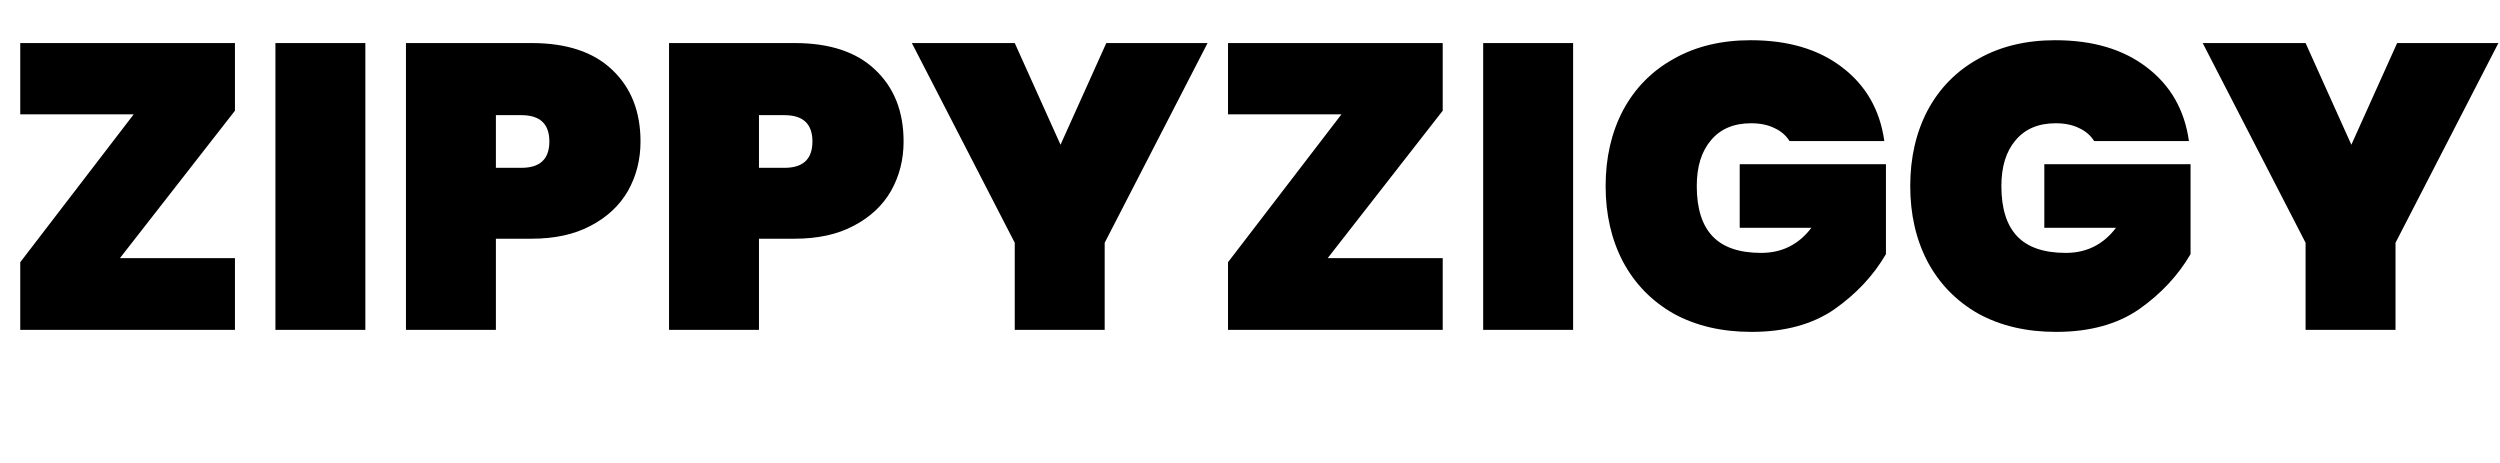 <svg width="864" height="160" viewBox="0 0 864 160" fill="none" xmlns="http://www.w3.org/2000/svg">
<path d="M41.44 89.22H81.2V114H7V90.62L46.2 39.52H7V14.88H81.2V38.26L41.44 89.22ZM126.264 14.88V114H95.184V14.88H126.264ZM221.361 48.9C221.361 55.153 219.914 60.847 217.021 65.98C214.127 71.02 209.834 75.033 204.141 78.02C198.541 81.007 191.727 82.5 183.701 82.5H171.381V114H140.301V14.88H183.701C195.834 14.88 205.121 17.96 211.561 24.12C218.094 30.28 221.361 38.54 221.361 48.9ZM180.201 58C186.641 58 189.861 54.967 189.861 48.9C189.861 42.833 186.641 39.8 180.201 39.8H171.381V58H180.201ZM312.279 48.9C312.279 55.153 310.832 60.847 307.939 65.98C305.045 71.02 300.752 75.033 295.059 78.02C289.459 81.007 282.645 82.5 274.619 82.5H262.299V114H231.219V14.88H274.619C286.752 14.88 296.039 17.96 302.479 24.12C309.012 30.28 312.279 38.54 312.279 48.9ZM271.119 58C277.559 58 280.779 54.967 280.779 48.9C280.779 42.833 277.559 39.8 271.119 39.8H262.299V58H271.119ZM417.337 14.88L381.777 83.9V114H350.697V83.9L315.137 14.88H350.697L366.517 50.02L382.337 14.88H417.337ZM458.842 89.22H498.602V114H424.402V90.62L463.602 39.52H424.402V14.88H498.602V38.26L458.842 89.22ZM543.666 14.88V114H512.586V14.88H543.666ZM618.463 48.76C617.25 46.8 615.523 45.307 613.283 44.28C611.043 43.16 608.336 42.6 605.163 42.6C599.19 42.6 594.57 44.56 591.303 48.48C588.036 52.307 586.403 57.58 586.403 64.3C586.403 72.047 588.223 77.833 591.863 81.66C595.503 85.487 601.103 87.4 608.663 87.4C615.85 87.4 621.636 84.507 626.023 78.72H601.243V56.74H651.783V87.82C647.49 95.193 641.563 101.54 634.003 106.86C626.443 112.087 616.876 114.7 605.303 114.7C595.036 114.7 586.076 112.6 578.423 108.4C570.863 104.107 565.03 98.133 560.923 90.48C556.91 82.827 554.903 74.1 554.903 64.3C554.903 54.5 556.91 45.773 560.923 38.12C565.03 30.467 570.863 24.54 578.423 20.34C585.983 16.047 594.85 13.9 605.023 13.9C617.996 13.9 628.543 17.027 636.663 23.28C644.876 29.533 649.73 38.027 651.223 48.76H618.463ZM723.737 48.76C722.523 46.8 720.797 45.307 718.557 44.28C716.317 43.16 713.61 42.6 710.437 42.6C704.463 42.6 699.843 44.56 696.577 48.48C693.31 52.307 691.677 57.58 691.677 64.3C691.677 72.047 693.497 77.833 697.137 81.66C700.777 85.487 706.377 87.4 713.937 87.4C721.123 87.4 726.91 84.507 731.297 78.72H706.517V56.74H757.057V87.82C752.763 95.193 746.837 101.54 739.277 106.86C731.717 112.087 722.15 114.7 710.577 114.7C700.31 114.7 691.35 112.6 683.697 108.4C676.137 104.107 670.303 98.133 666.197 90.48C662.183 82.827 660.177 74.1 660.177 64.3C660.177 54.5 662.183 45.773 666.197 38.12C670.303 30.467 676.137 24.54 683.697 20.34C691.257 16.047 700.123 13.9 710.297 13.9C723.27 13.9 733.817 17.027 741.937 23.28C750.15 29.533 755.003 38.027 756.497 48.76H723.737ZM863.45 14.88L827.89 83.9V114H796.81V83.9L761.25 14.88H796.81L812.63 50.02L828.45 14.88H863.45Z" fill="black"/>
</svg>
